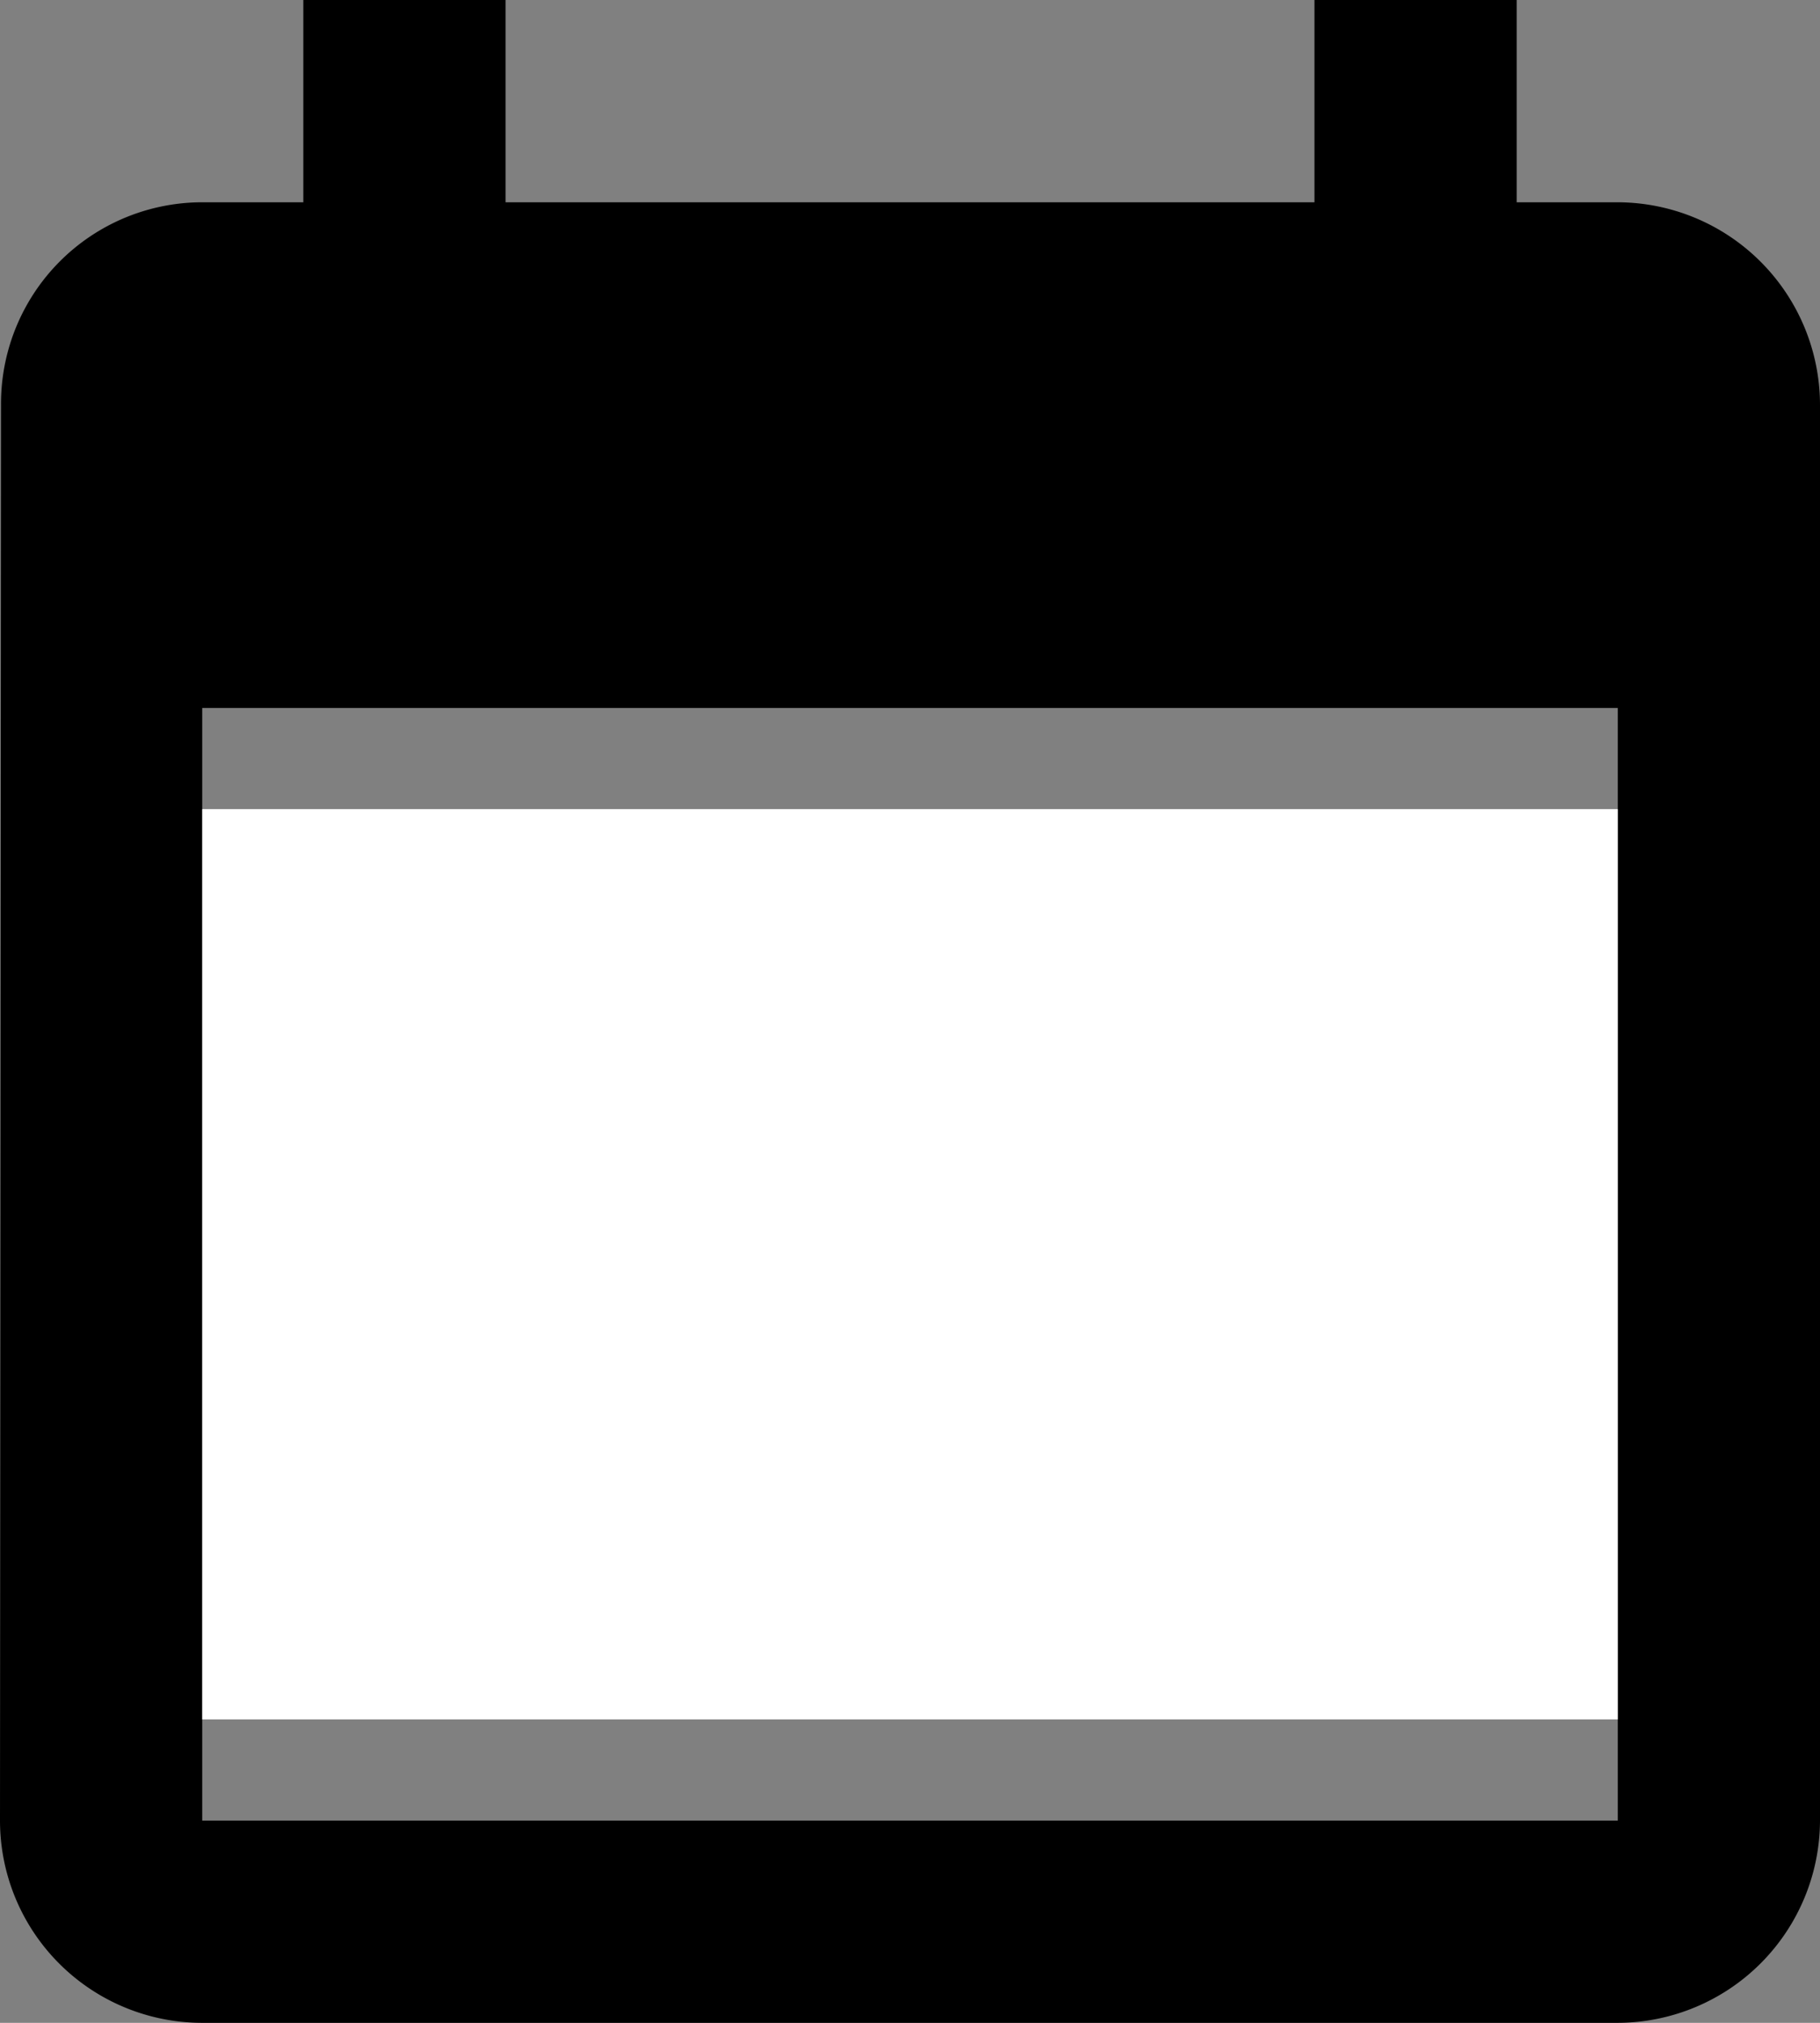 <svg id="구성_요소_96_6" data-name="구성 요소 96 – 6" xmlns="http://www.w3.org/2000/svg" width="18" height="20" viewBox="0 0 18 20">
  <rect x="0" y="0" width="18" height="20" fill="#808080" stroke="none"/>
  <g id="그룹_2460" data-name="그룹 2460" transform="translate(-1062 -414)">
    <path id="Vector" d="M13.53,10.06,12.47,9,7.59,13.88,5.47,11.76,4.41,12.82,7.59,16ZM16,2H15V0H13V2H5V0H3V2H2A1.991,1.991,0,0,0,.01,4L0,18a2,2,0,0,0,2,2H16a2.006,2.006,0,0,0,2-2V4A2.006,2.006,0,0,0,16,2Zm0,16H2V7H16Z" transform="translate(1062 414)"/>
    <rect id="사각형_24897" data-name="사각형 24897" width="14" height="9" transform="translate(1064 422)" fill="#fff"/>
  </g>
</svg>
